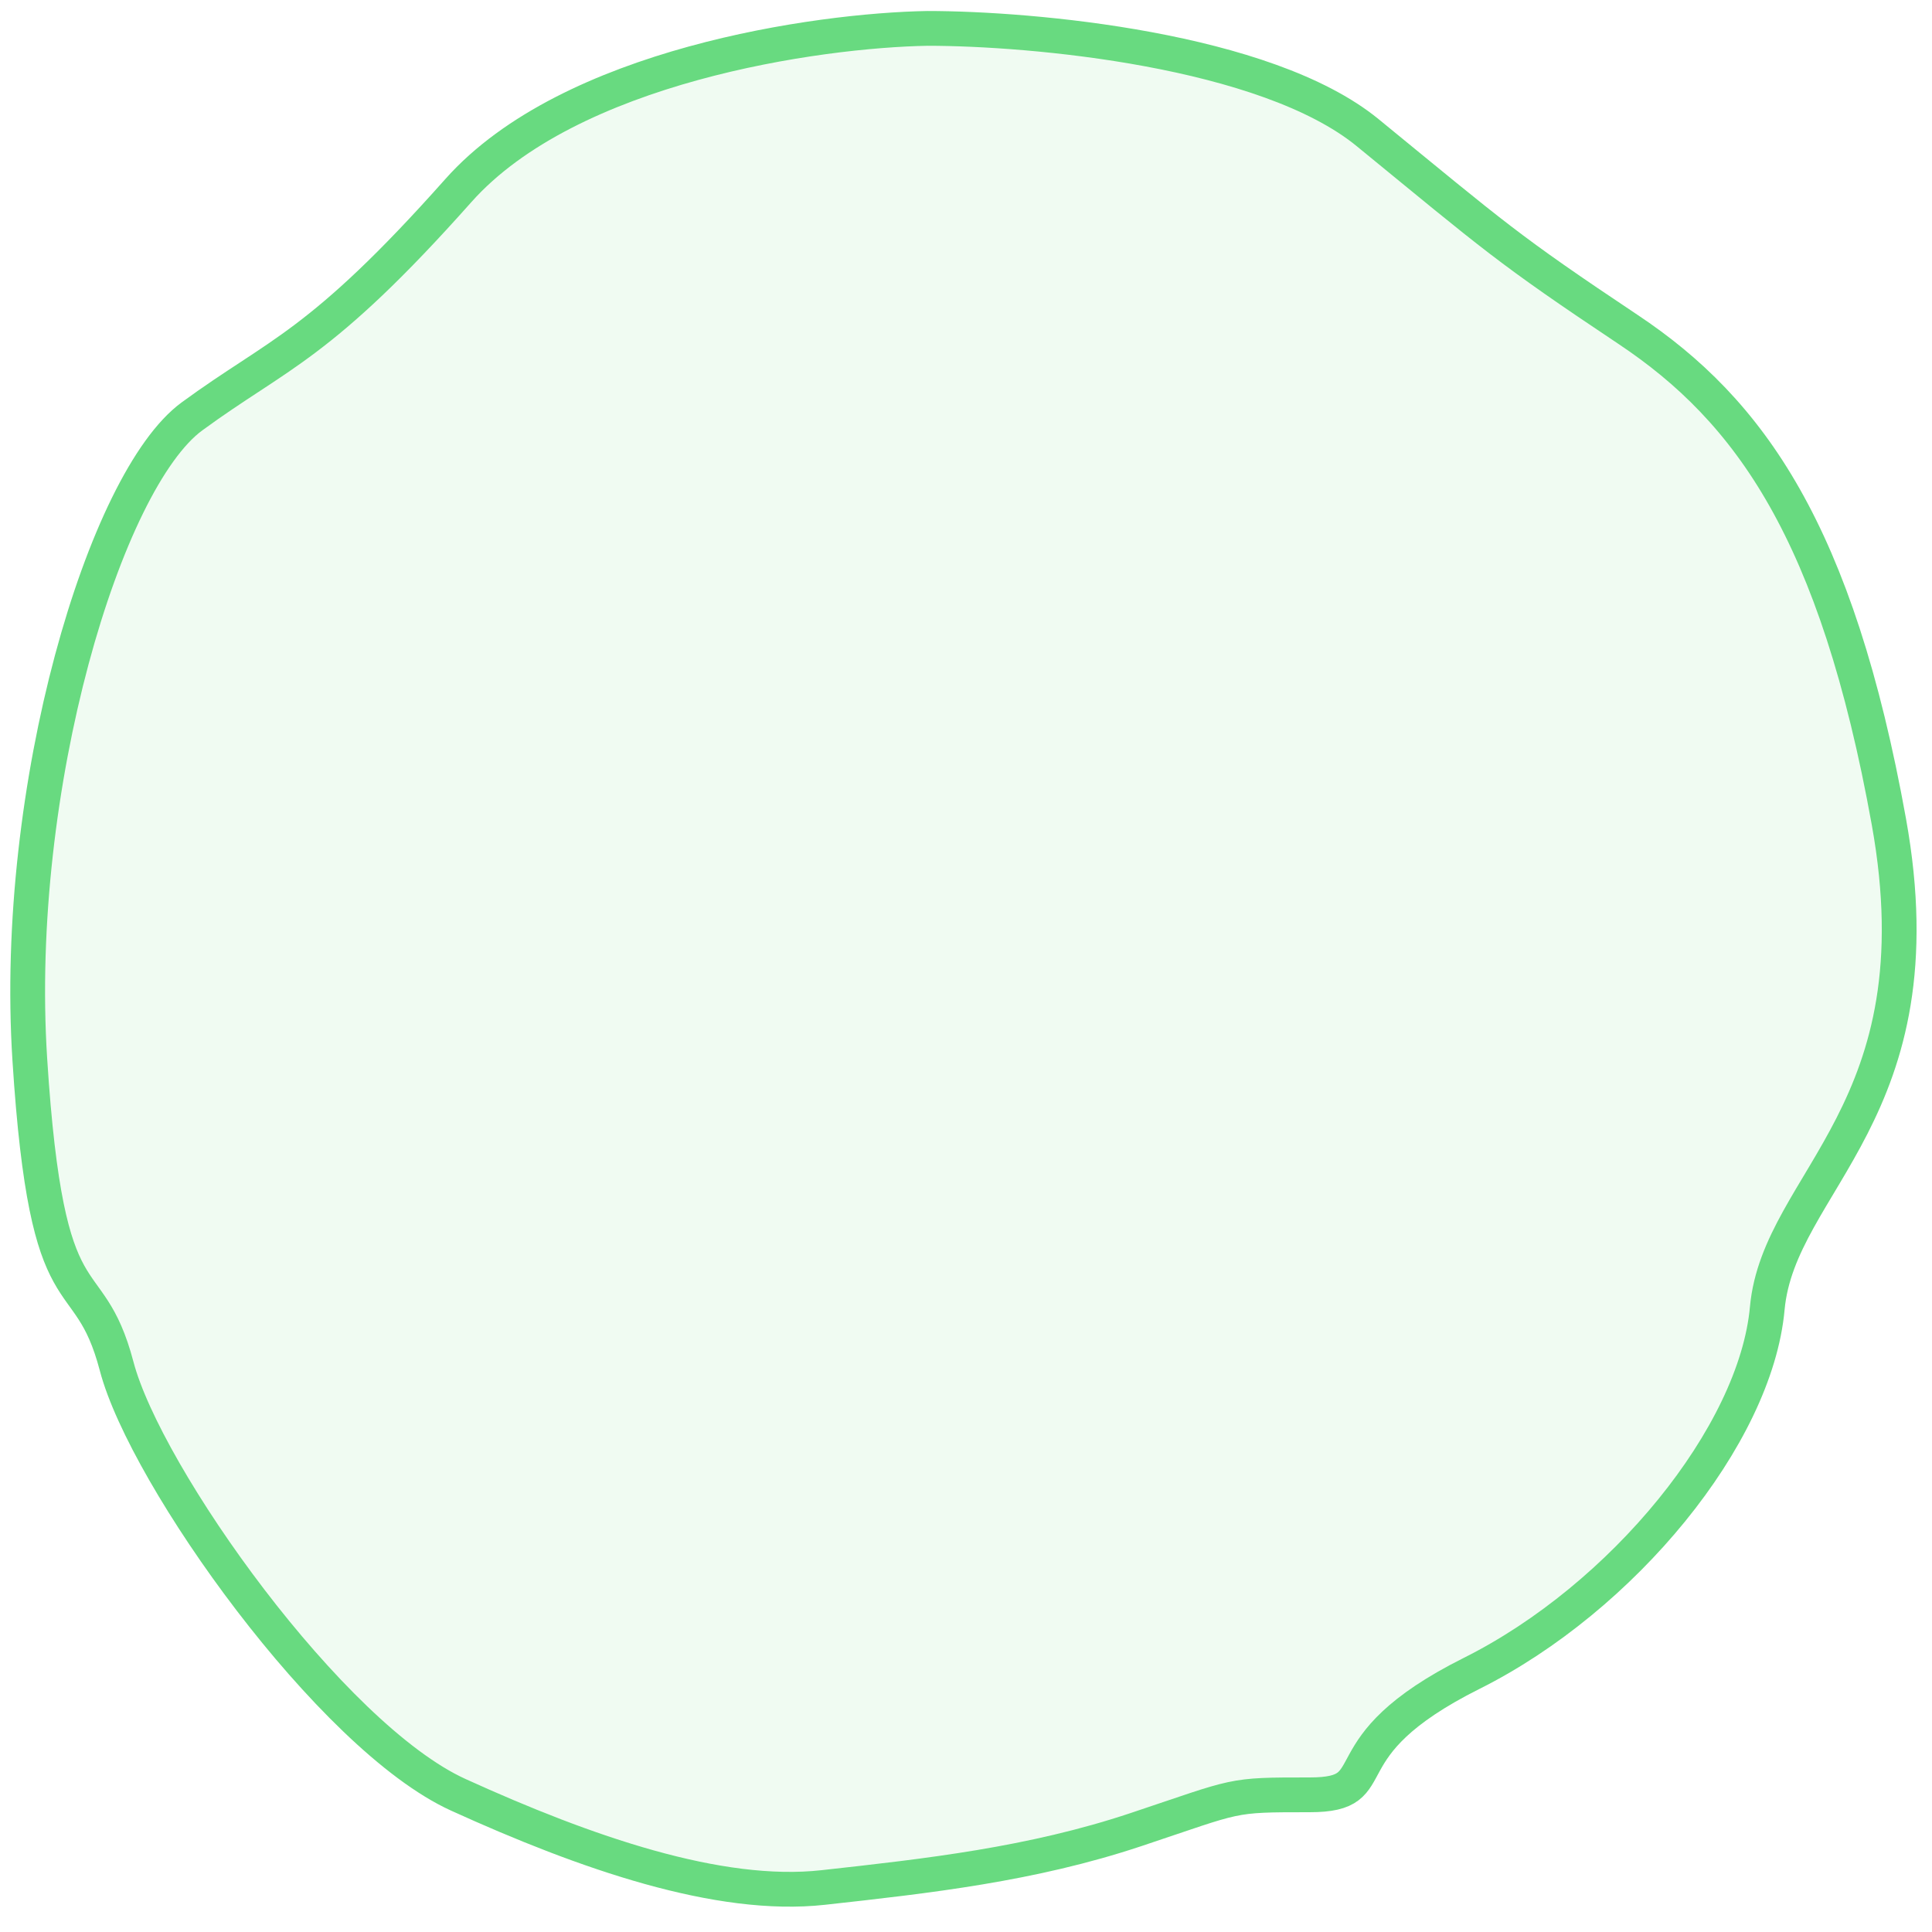 <svg width="26" height="26" viewBox="0 0 26 26" fill="none" xmlns="http://www.w3.org/2000/svg">
<path d="M6.168 2.565C7.665 0.881 11.001 0.408 12.482 0.382C13.884 0.382 17.033 0.663 18.405 1.785C20.12 3.188 20.276 3.344 21.912 4.435C23.549 5.526 24.718 7.163 25.42 11.06C26.121 14.957 23.939 15.893 23.783 17.607C23.627 19.322 21.834 21.504 19.808 22.518C17.781 23.531 18.717 24.154 17.625 24.154C16.534 24.154 16.69 24.154 15.287 24.622C13.884 25.09 12.482 25.246 11.079 25.401C9.675 25.557 7.883 24.934 6.168 24.154C4.454 23.375 1.959 19.868 1.57 18.387C1.18 16.906 0.634 17.919 0.401 14.256C0.167 10.593 1.414 6.462 2.583 5.604C3.752 4.747 4.298 4.669 6.168 2.565Z" fill="#68DA80" fill-opacity="0.1" stroke="#68DA80" stroke-width="0.468"/>
</svg>
